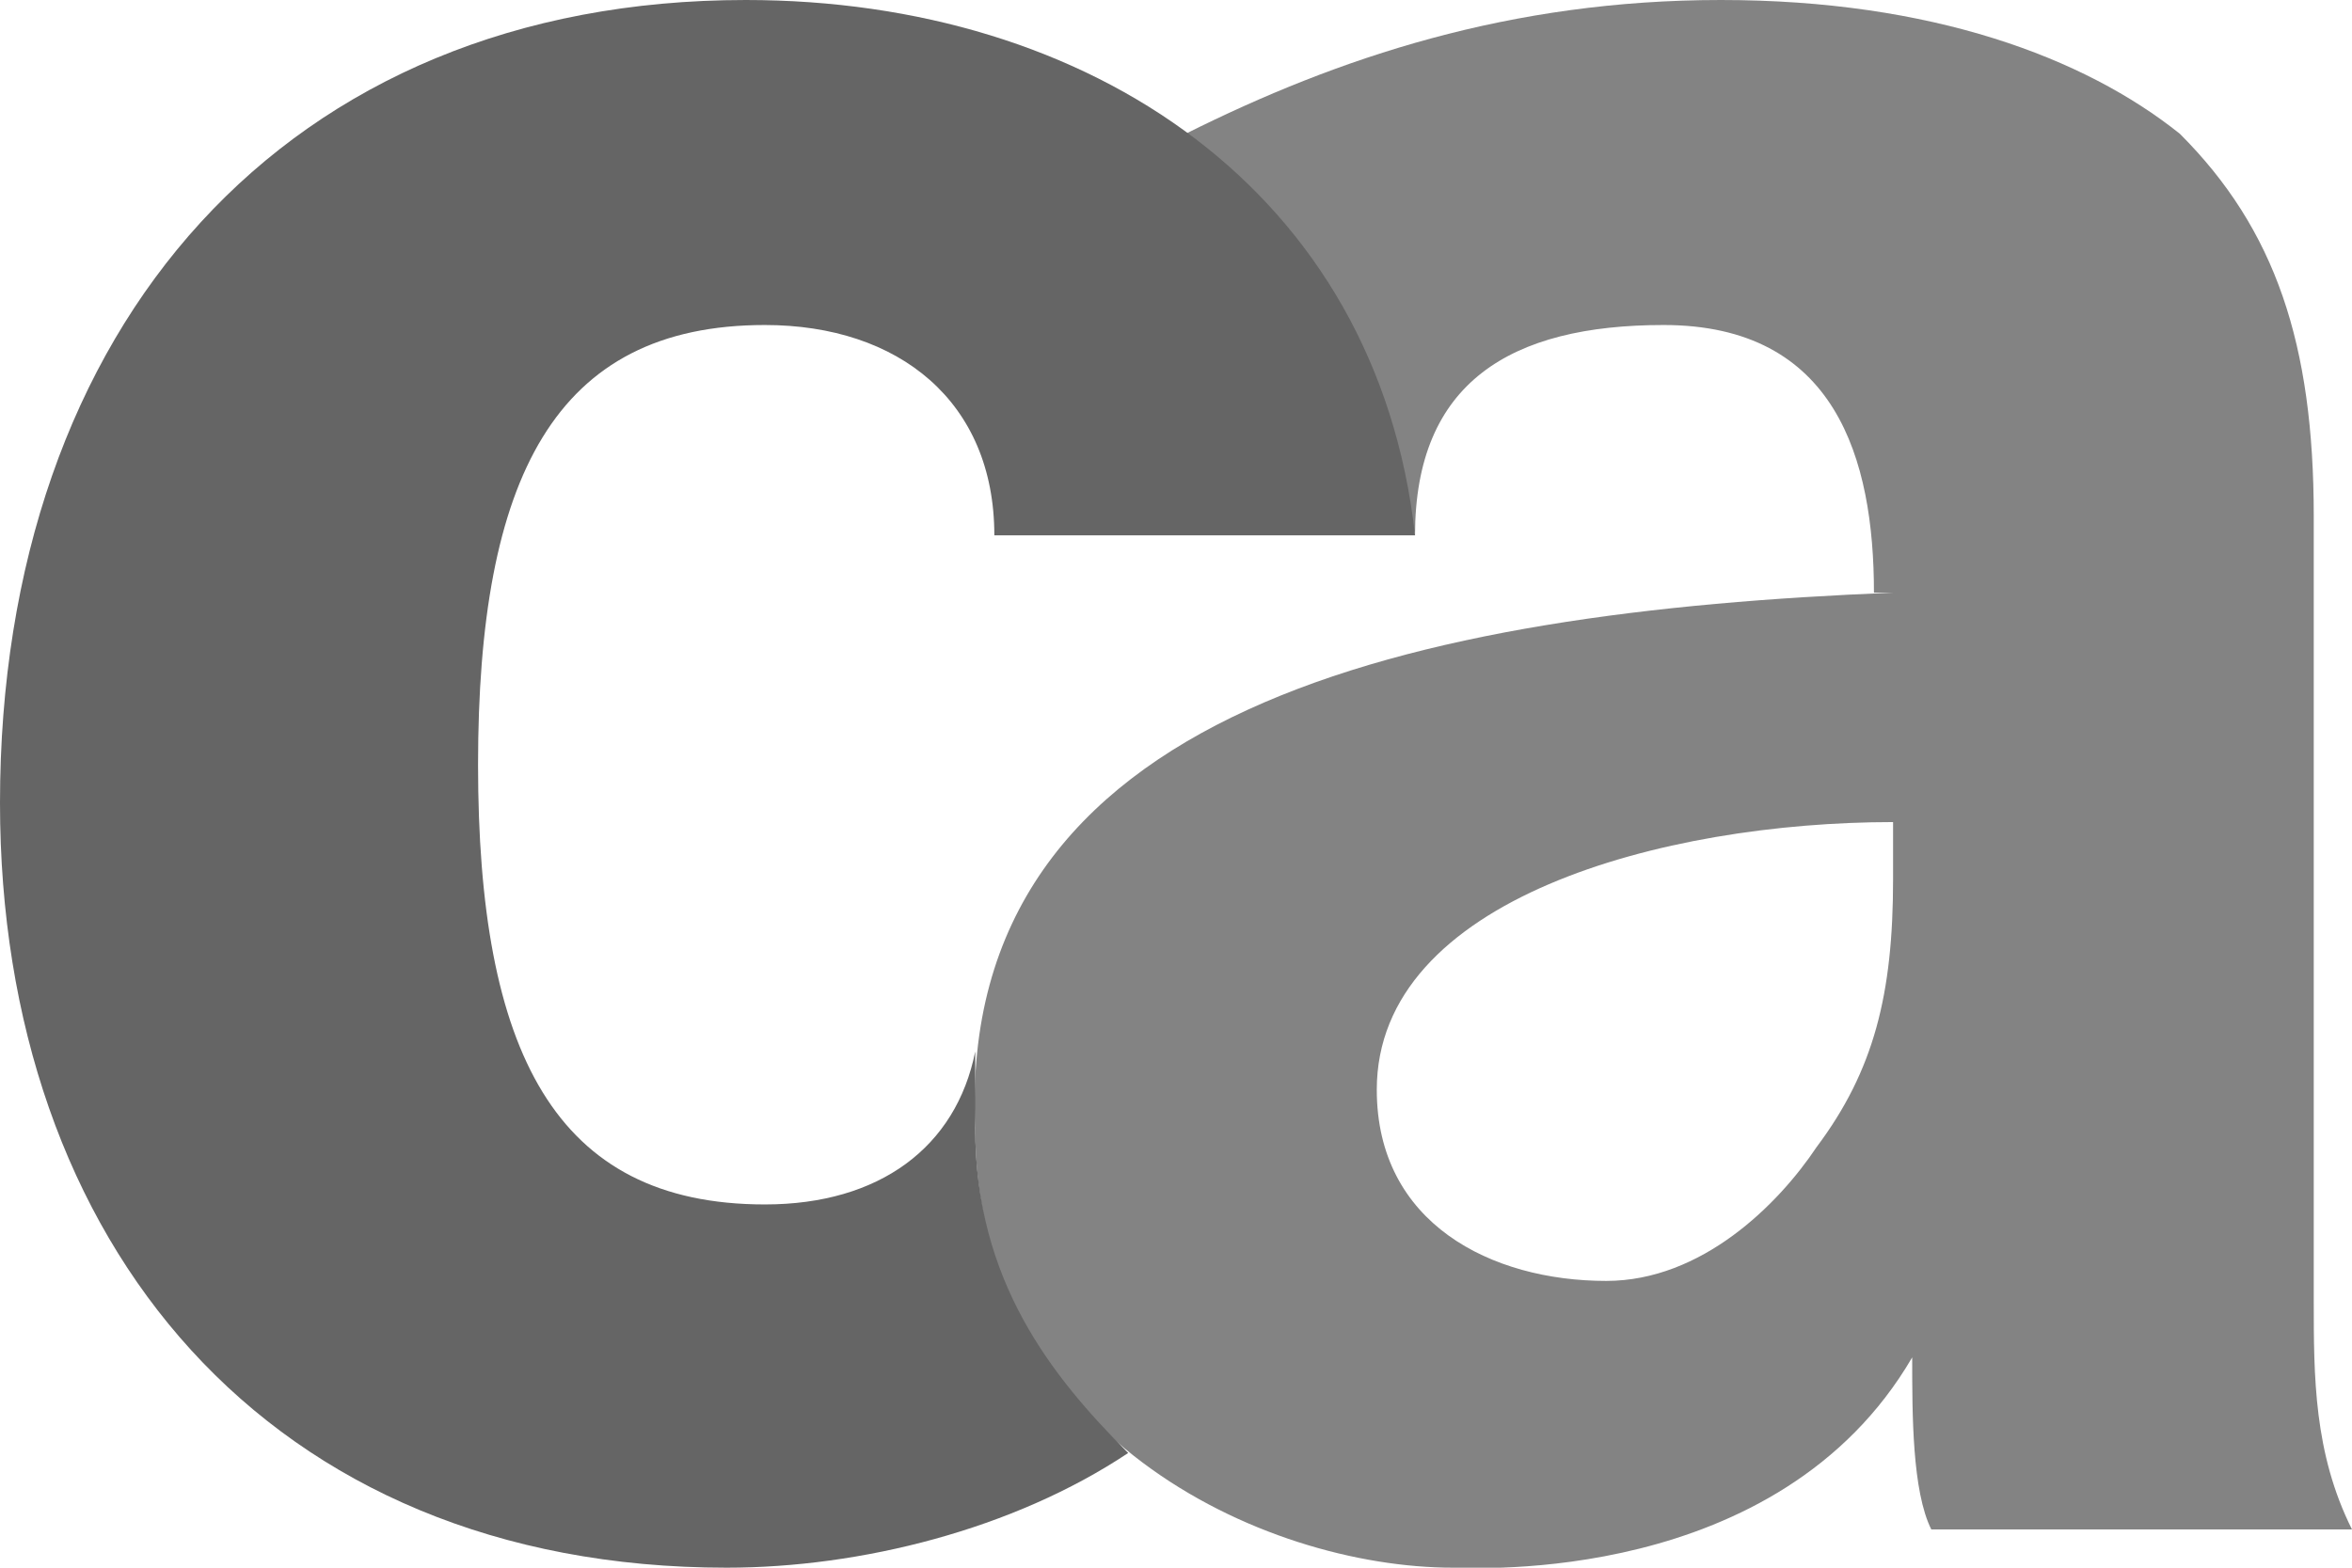<svg viewBox="0 0 123 82" xmlns="http://www.w3.org/2000/svg"><path d="M95,60c-2,3-6,7-11,7c-6,0-12-3-12-10c0-10,15-14,27-14v3c0,6-1,10-4,14M121,68v-41c0-9-2-15-7-20c-5-4-13-7-24-7c-11,0-20,3-28,7c6,5,10,12,12,21c0-8,5-11,13-11c9,0,11,7,11,14h1c-25,1-49,6-48,28c0,16,15,23,25,23c1,0,17,1,24-11c0,3,0,7,1,9h22c-2-4-2-8-2-12" fill="#838383ff"/><path d="M51,59v-4c-1,5-5,8-11,8c-11,0-15-8-15-23c0-15,4-23,15-23c7,0,12,4,12,11h22c-2-18-17-28-35-28c-24,0-39,17-39,42c0,23,14,40,38,40c7,0,15-2,21-6c-4-4-8-9-8-17" fill="#656565ff"/></svg>